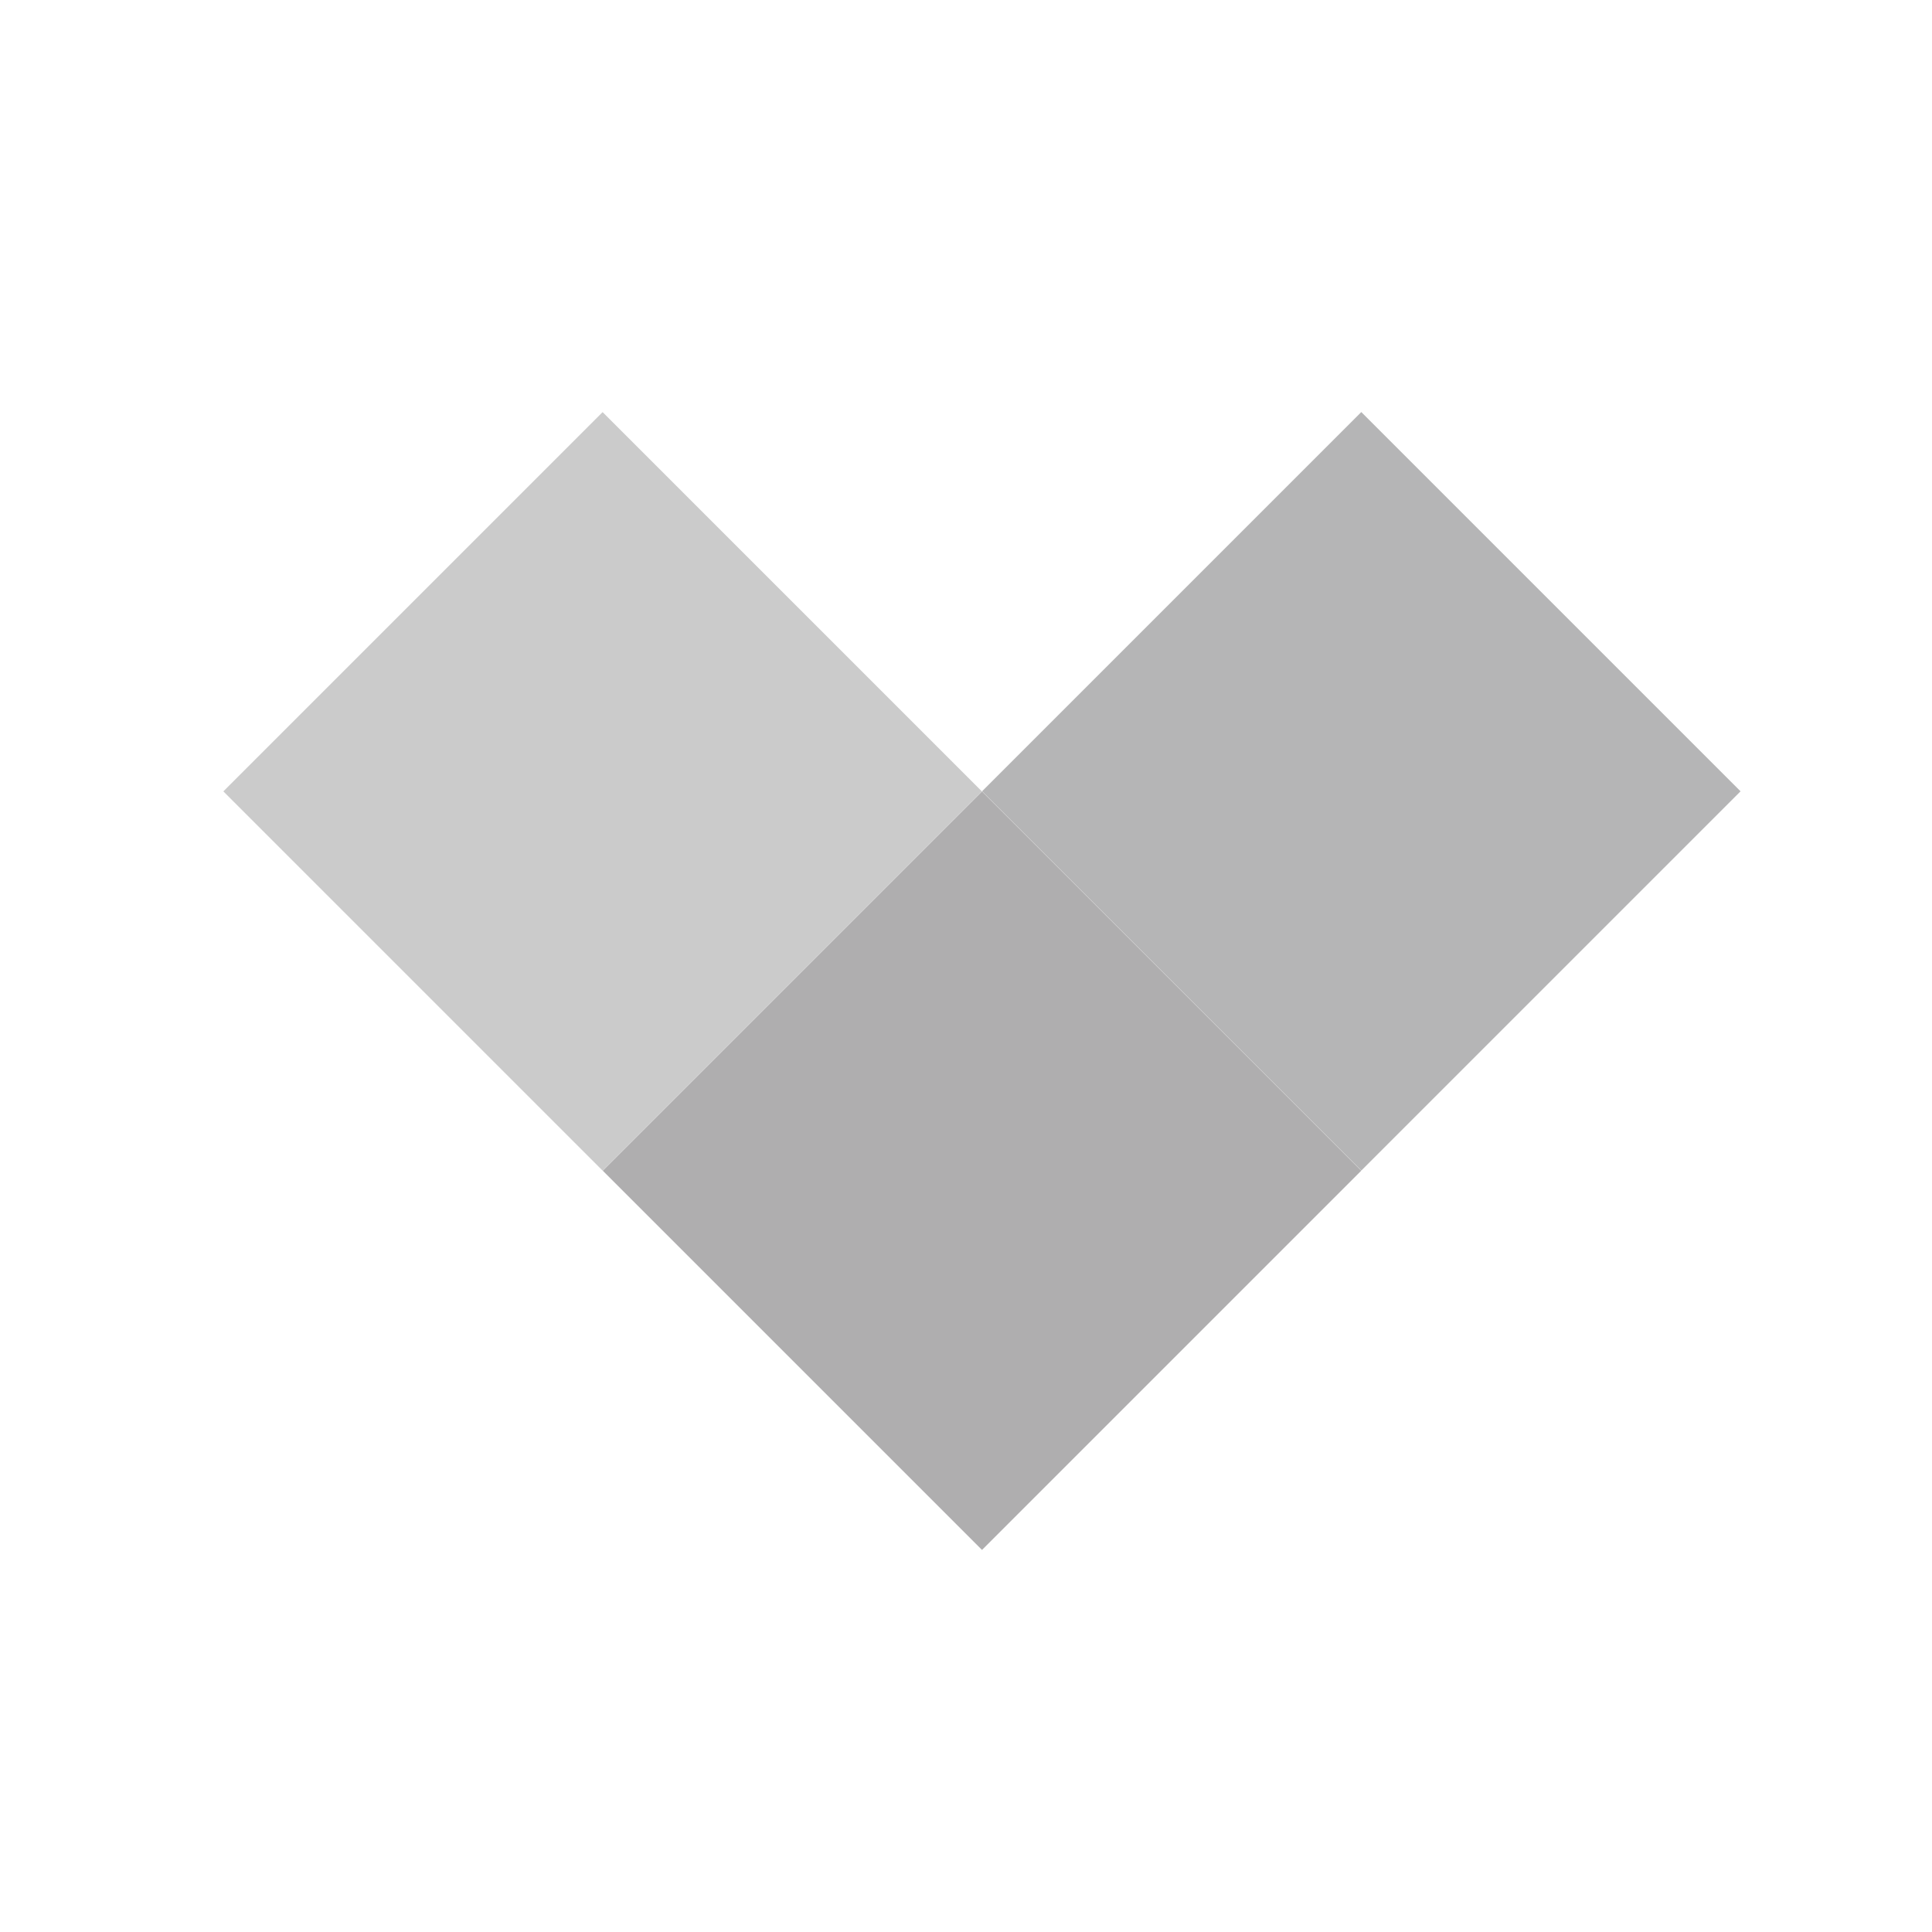 <?xml version="1.0" encoding="utf-8"?>
<!-- Generator: Adobe Illustrator 17.0.0, SVG Export Plug-In . SVG Version: 6.00 Build 0)  -->
<!DOCTYPE svg PUBLIC "-//W3C//DTD SVG 1.1//EN" "http://www.w3.org/Graphics/SVG/1.1/DTD/svg11.dtd">
<svg version="1.1" id="Layer_1" xmlns="http://www.w3.org/2000/svg" xmlns:xlink="http://www.w3.org/1999/xlink" x="0px" y="0px"
	 width="414.99px" height="414.99px" viewBox="0 0 414.99 414.99" enable-background="new 0 0 414.99 414.99" xml:space="preserve">
<g id="_87181224">
	
		<rect id="_87054408" x="71.795" y="112.371" transform="matrix(-0.707 0.707 -0.707 -0.707 341.106 198.673)" fill="#CBCBCB" width="115.222" height="115.222"/>
	
		<rect id="_86611048" x="153.272" y="193.845" transform="matrix(-0.707 0.707 -0.707 -0.707 537.806 280.147)" fill="#AFAEAF" width="115.222" height="115.222"/>
	
		<rect id="_86665416" x="234.746" y="112.371" transform="matrix(-0.707 0.707 -0.707 -0.707 619.279 83.451)" fill="#B5B5B6" width="115.222" height="115.222"/>
</g>
</svg>

